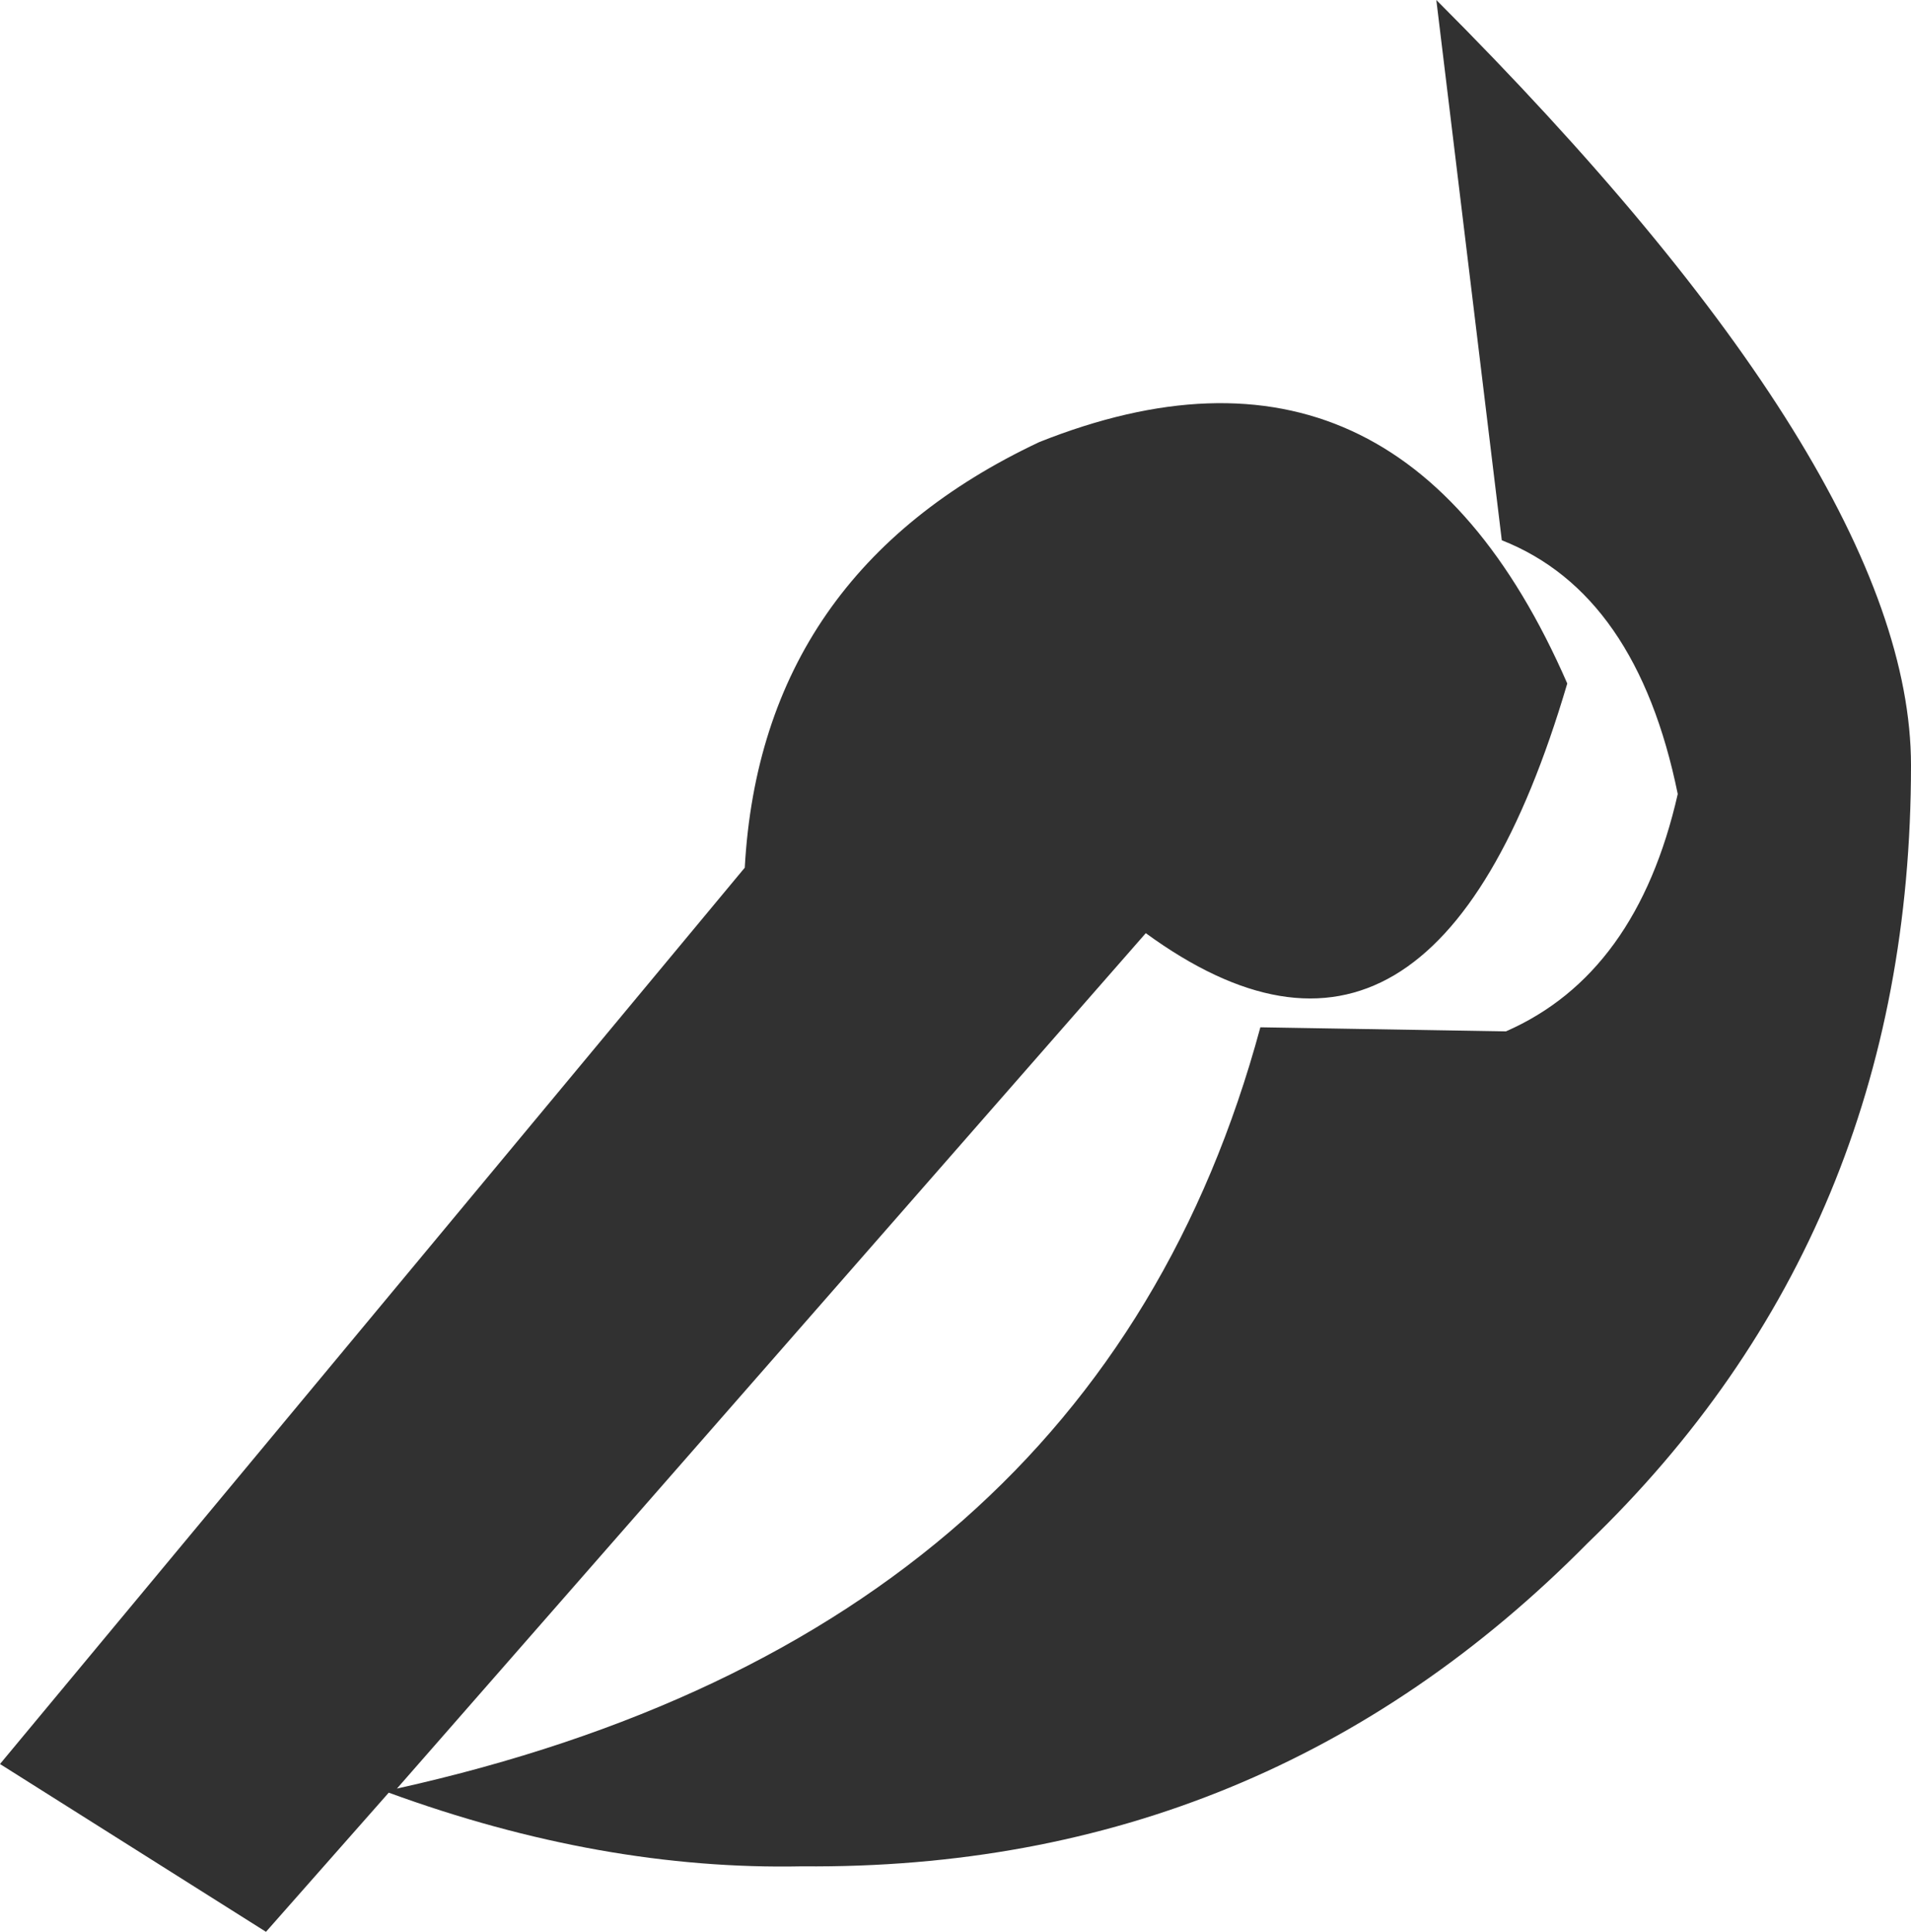 <?xml version="1.0" encoding="UTF-8" standalone="no"?>
<svg xmlns:xlink="http://www.w3.org/1999/xlink" height="23.6px" width="23.35px" xmlns="http://www.w3.org/2000/svg">
  <g transform="matrix(1.0, 0.0, 0.0, 1.0, -8.25, -8.0)">
    <path d="M25.8 8.0 Q31.6 13.8 31.6 17.35 31.6 23.05 27.65 26.85 23.7 30.85 18.05 30.8 15.6 30.85 13.0 29.9 L11.5 31.6 8.25 29.55 17.35 18.6 Q17.55 15.0 20.95 13.4 25.35 11.65 27.4 16.35 25.75 21.95 22.25 19.4 L13.1 29.85 Q21.65 27.95 23.65 20.55 L26.65 20.6 Q28.25 19.9 28.75 17.7 28.25 15.25 26.6 14.6 L25.8 8.0" fill="#313131" fill-rule="evenodd" stroke="none"/>
  </g>
</svg>
